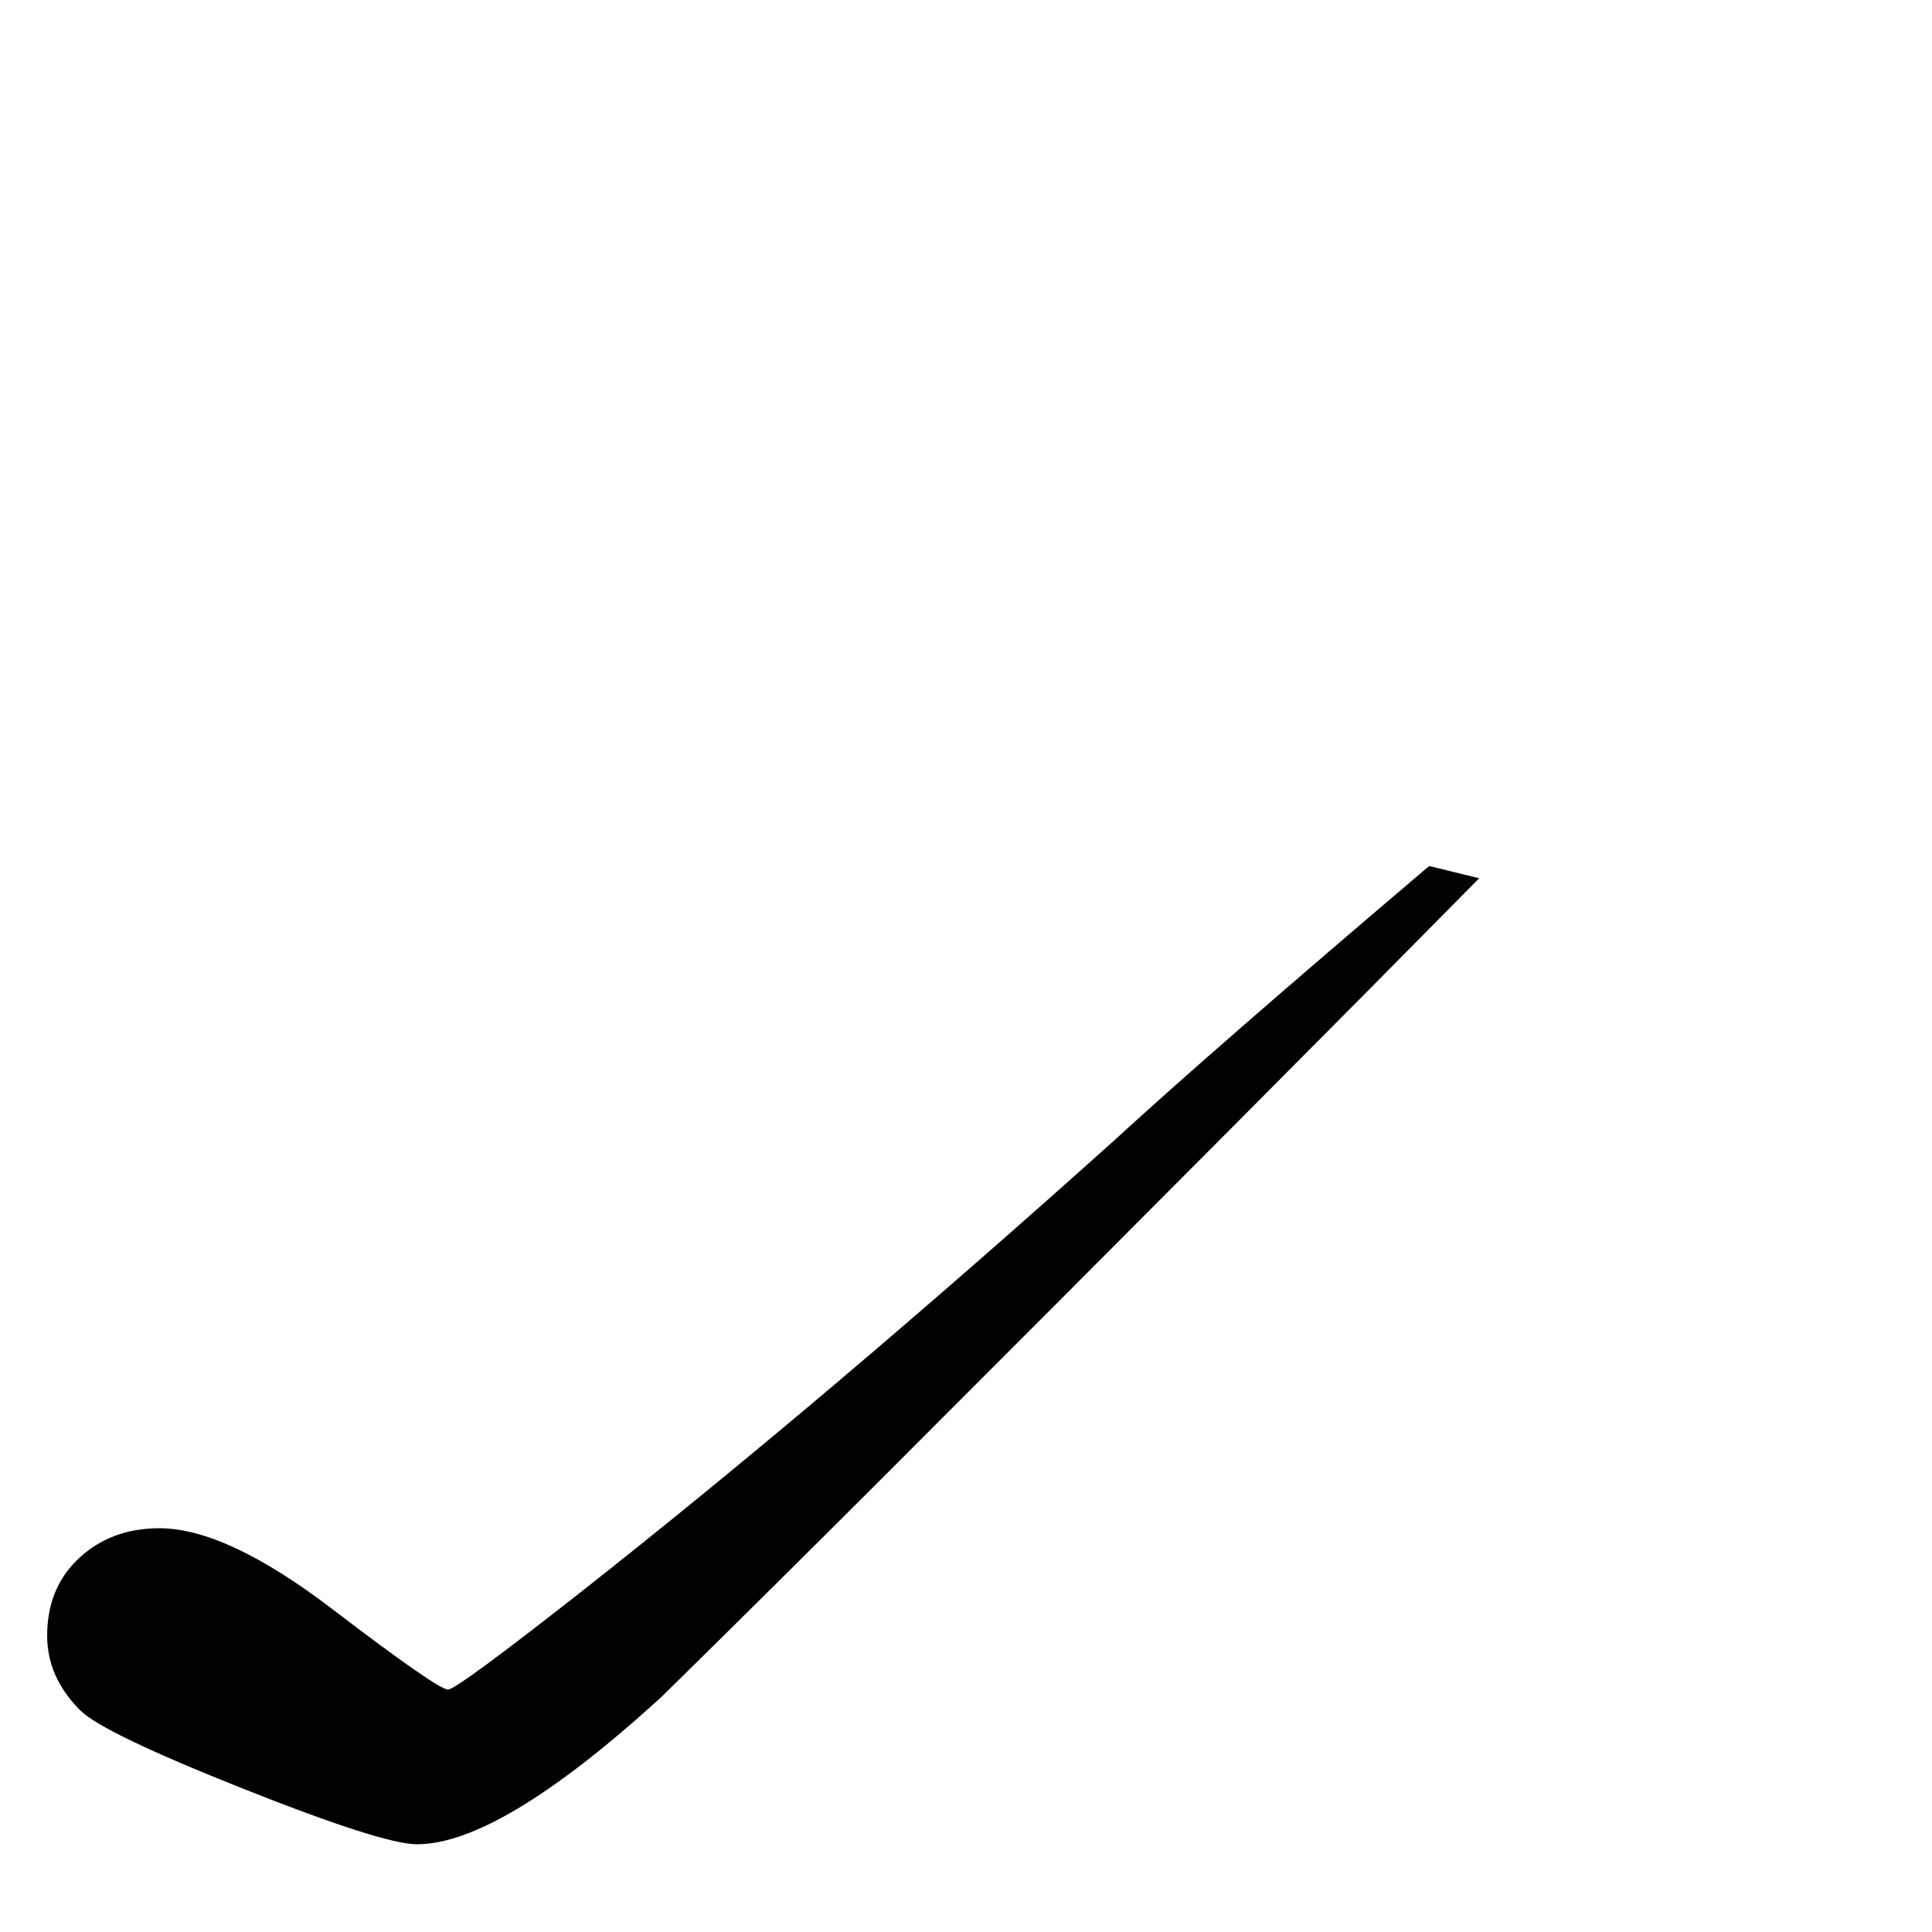 <?xml version="1.0" standalone="no"?>
<!DOCTYPE svg PUBLIC "-//W3C//DTD SVG 1.1//EN" "http://www.w3.org/Graphics/SVG/1.1/DTD/svg11.dtd" >
<svg viewBox="0 -442 2048 2048">
  <g transform="matrix(1 0 0 -1 0 1606)">
   <path fill="currentColor"
d="M1568 1117q-211 -214 -636 -639q-115 -115 -231 -229q-171 -156 -259 -156q-36 0 -184.5 59t-172.5 83q-35 35 -35 79q0 51 34 82.5t85 31.5q71 0 183 -85.5t123 -85.5q9 0 139 102q263 207 567 480q109 100 334 291z" />
  </g>

</svg>
